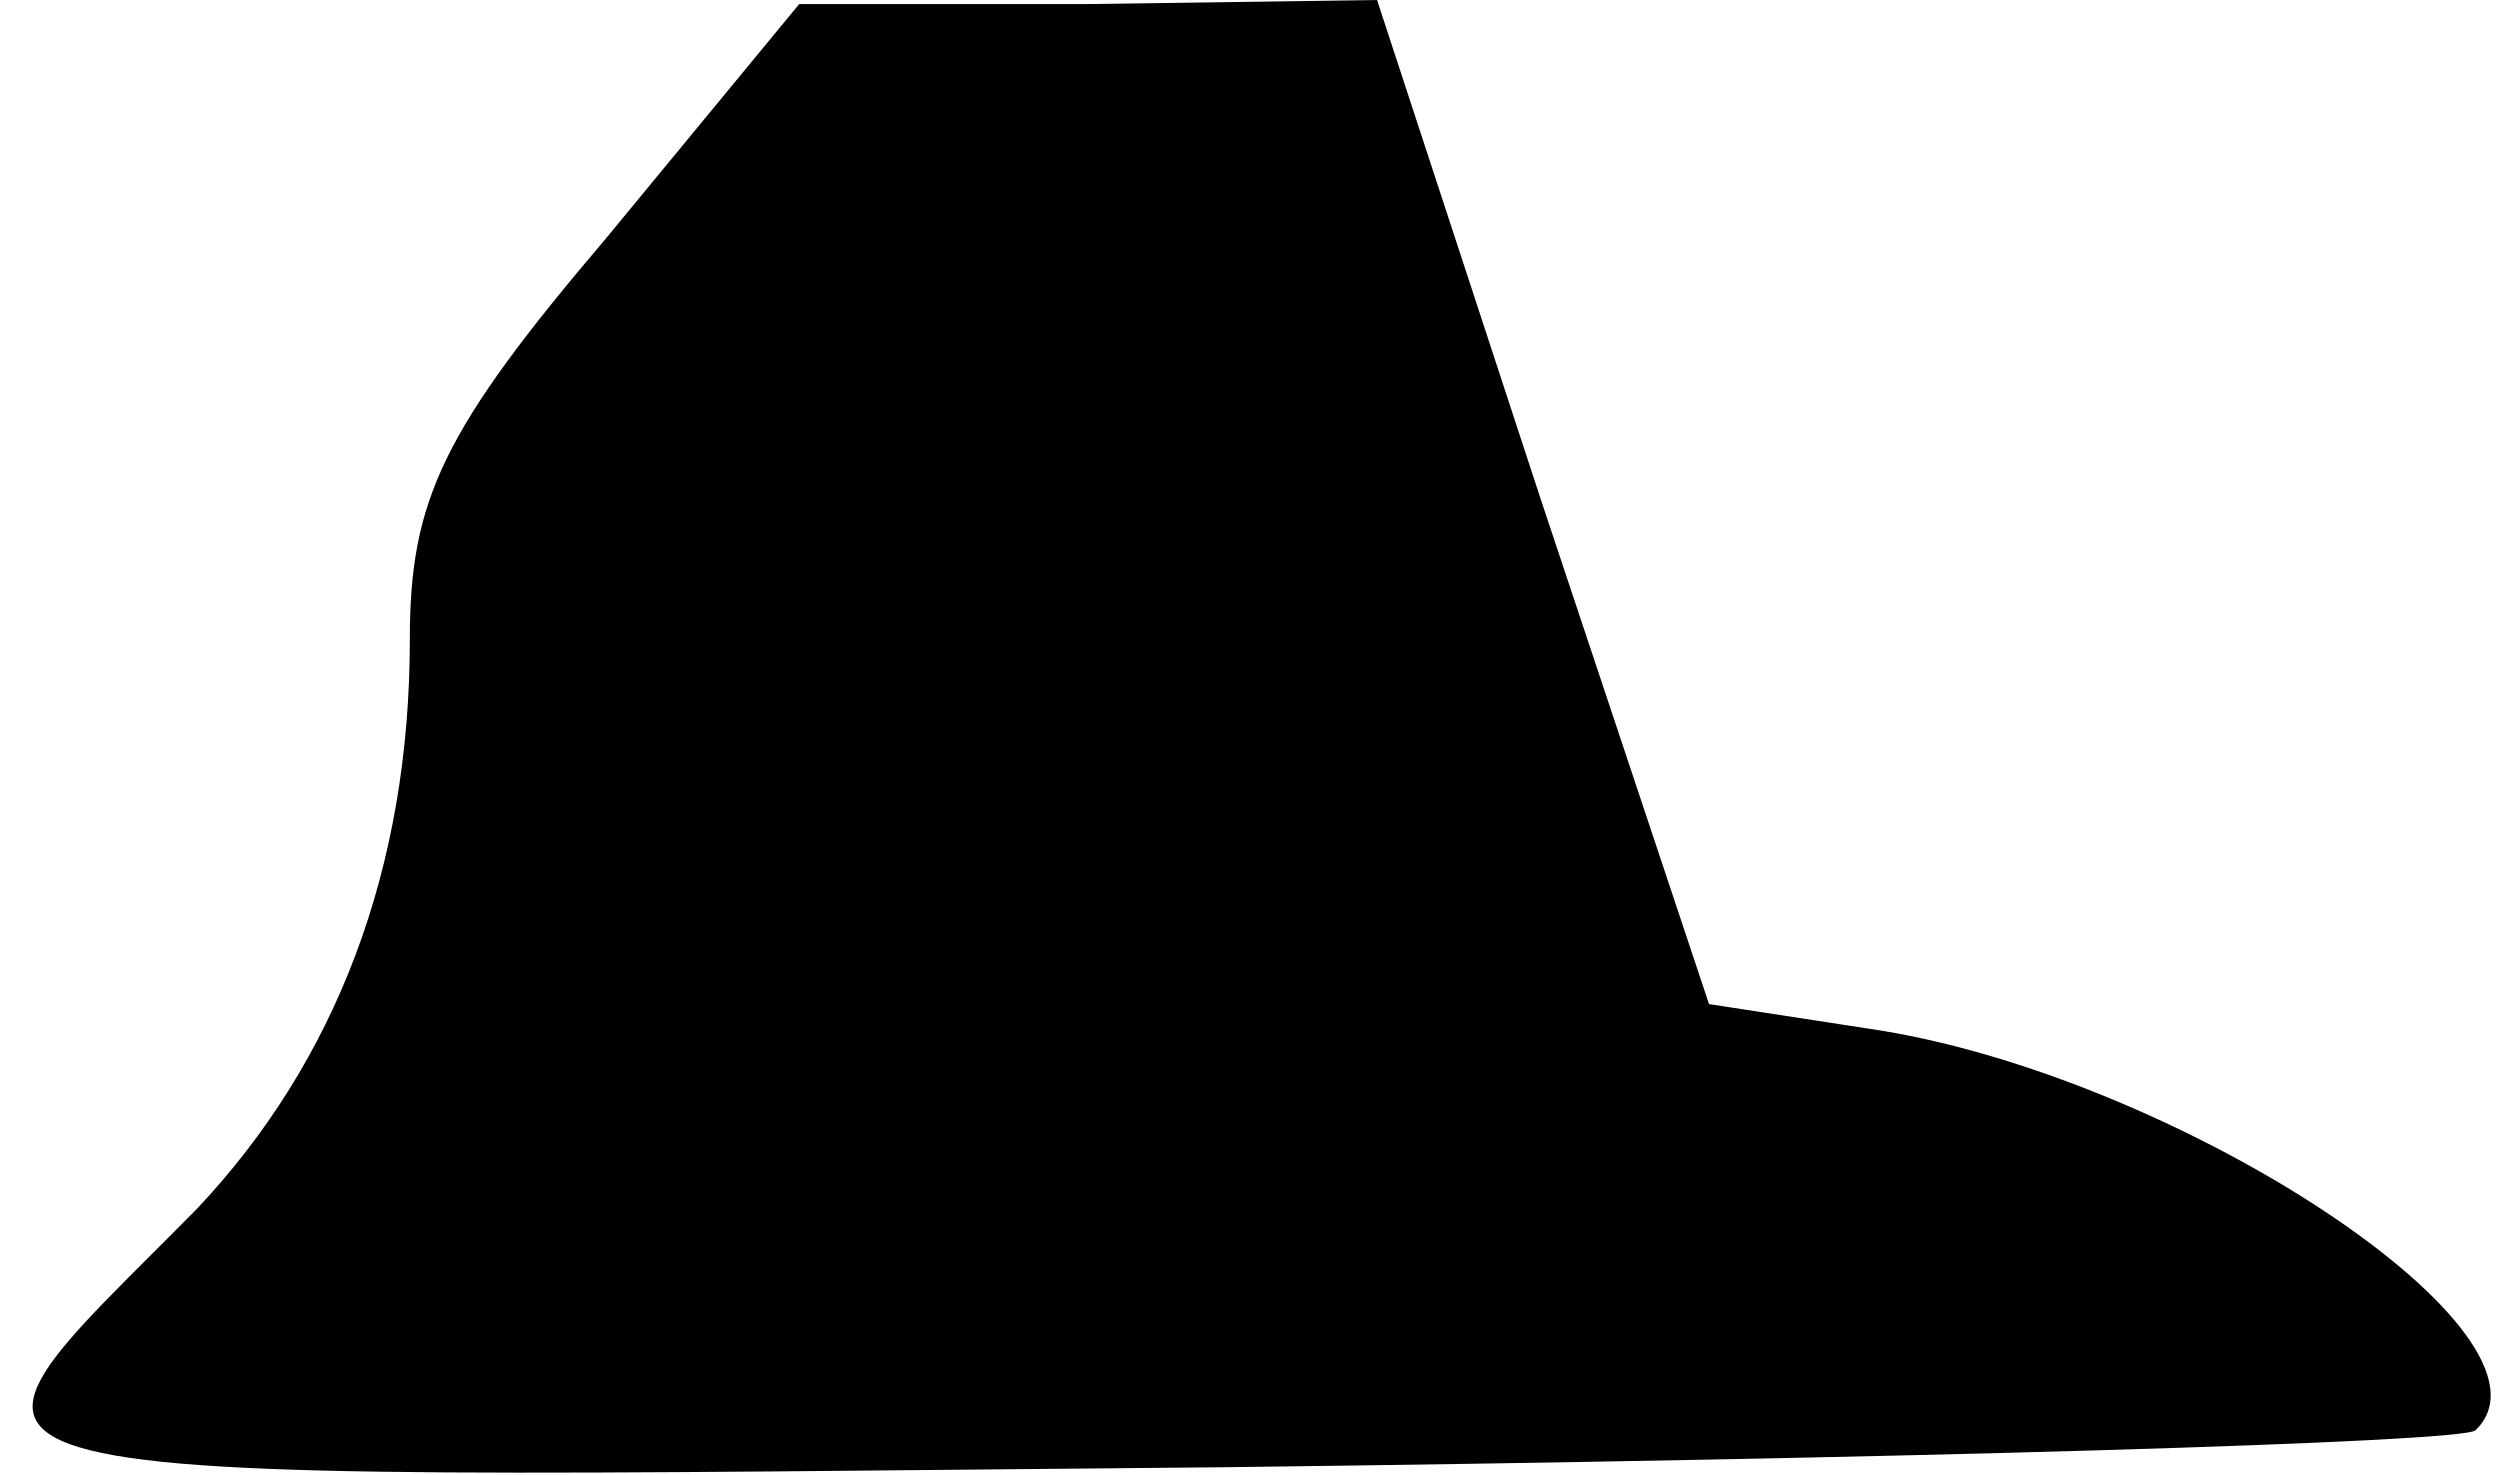 <?xml version="1.0" standalone="no"?>
<!DOCTYPE svg PUBLIC "-//W3C//DTD SVG 20010904//EN"
 "http://www.w3.org/TR/2001/REC-SVG-20010904/DTD/svg10.dtd">
<svg version="1.0" xmlns="http://www.w3.org/2000/svg"
 width="61pt" height="36pt" viewBox="0 0 61 36"
 preserveAspectRatio="xMidYMid meet">
<g transform="translate(0,36) scale(0.1,-0.1)"
fill="#000000" stroke="none">
<path fill="#000000" stroke="none" d="M148 302 c-40 -47 -48 -64 -48 -98 0
-56 -18 -103 -52 -139 -69 -70 -84 -66 251 -63 164 2 302 6 305 9 24 23 -73
87 -148 98 l-39 6 -41 123 -40 122 -71 -1 -70 0 -47 -57z"/>
</g>
</svg>
